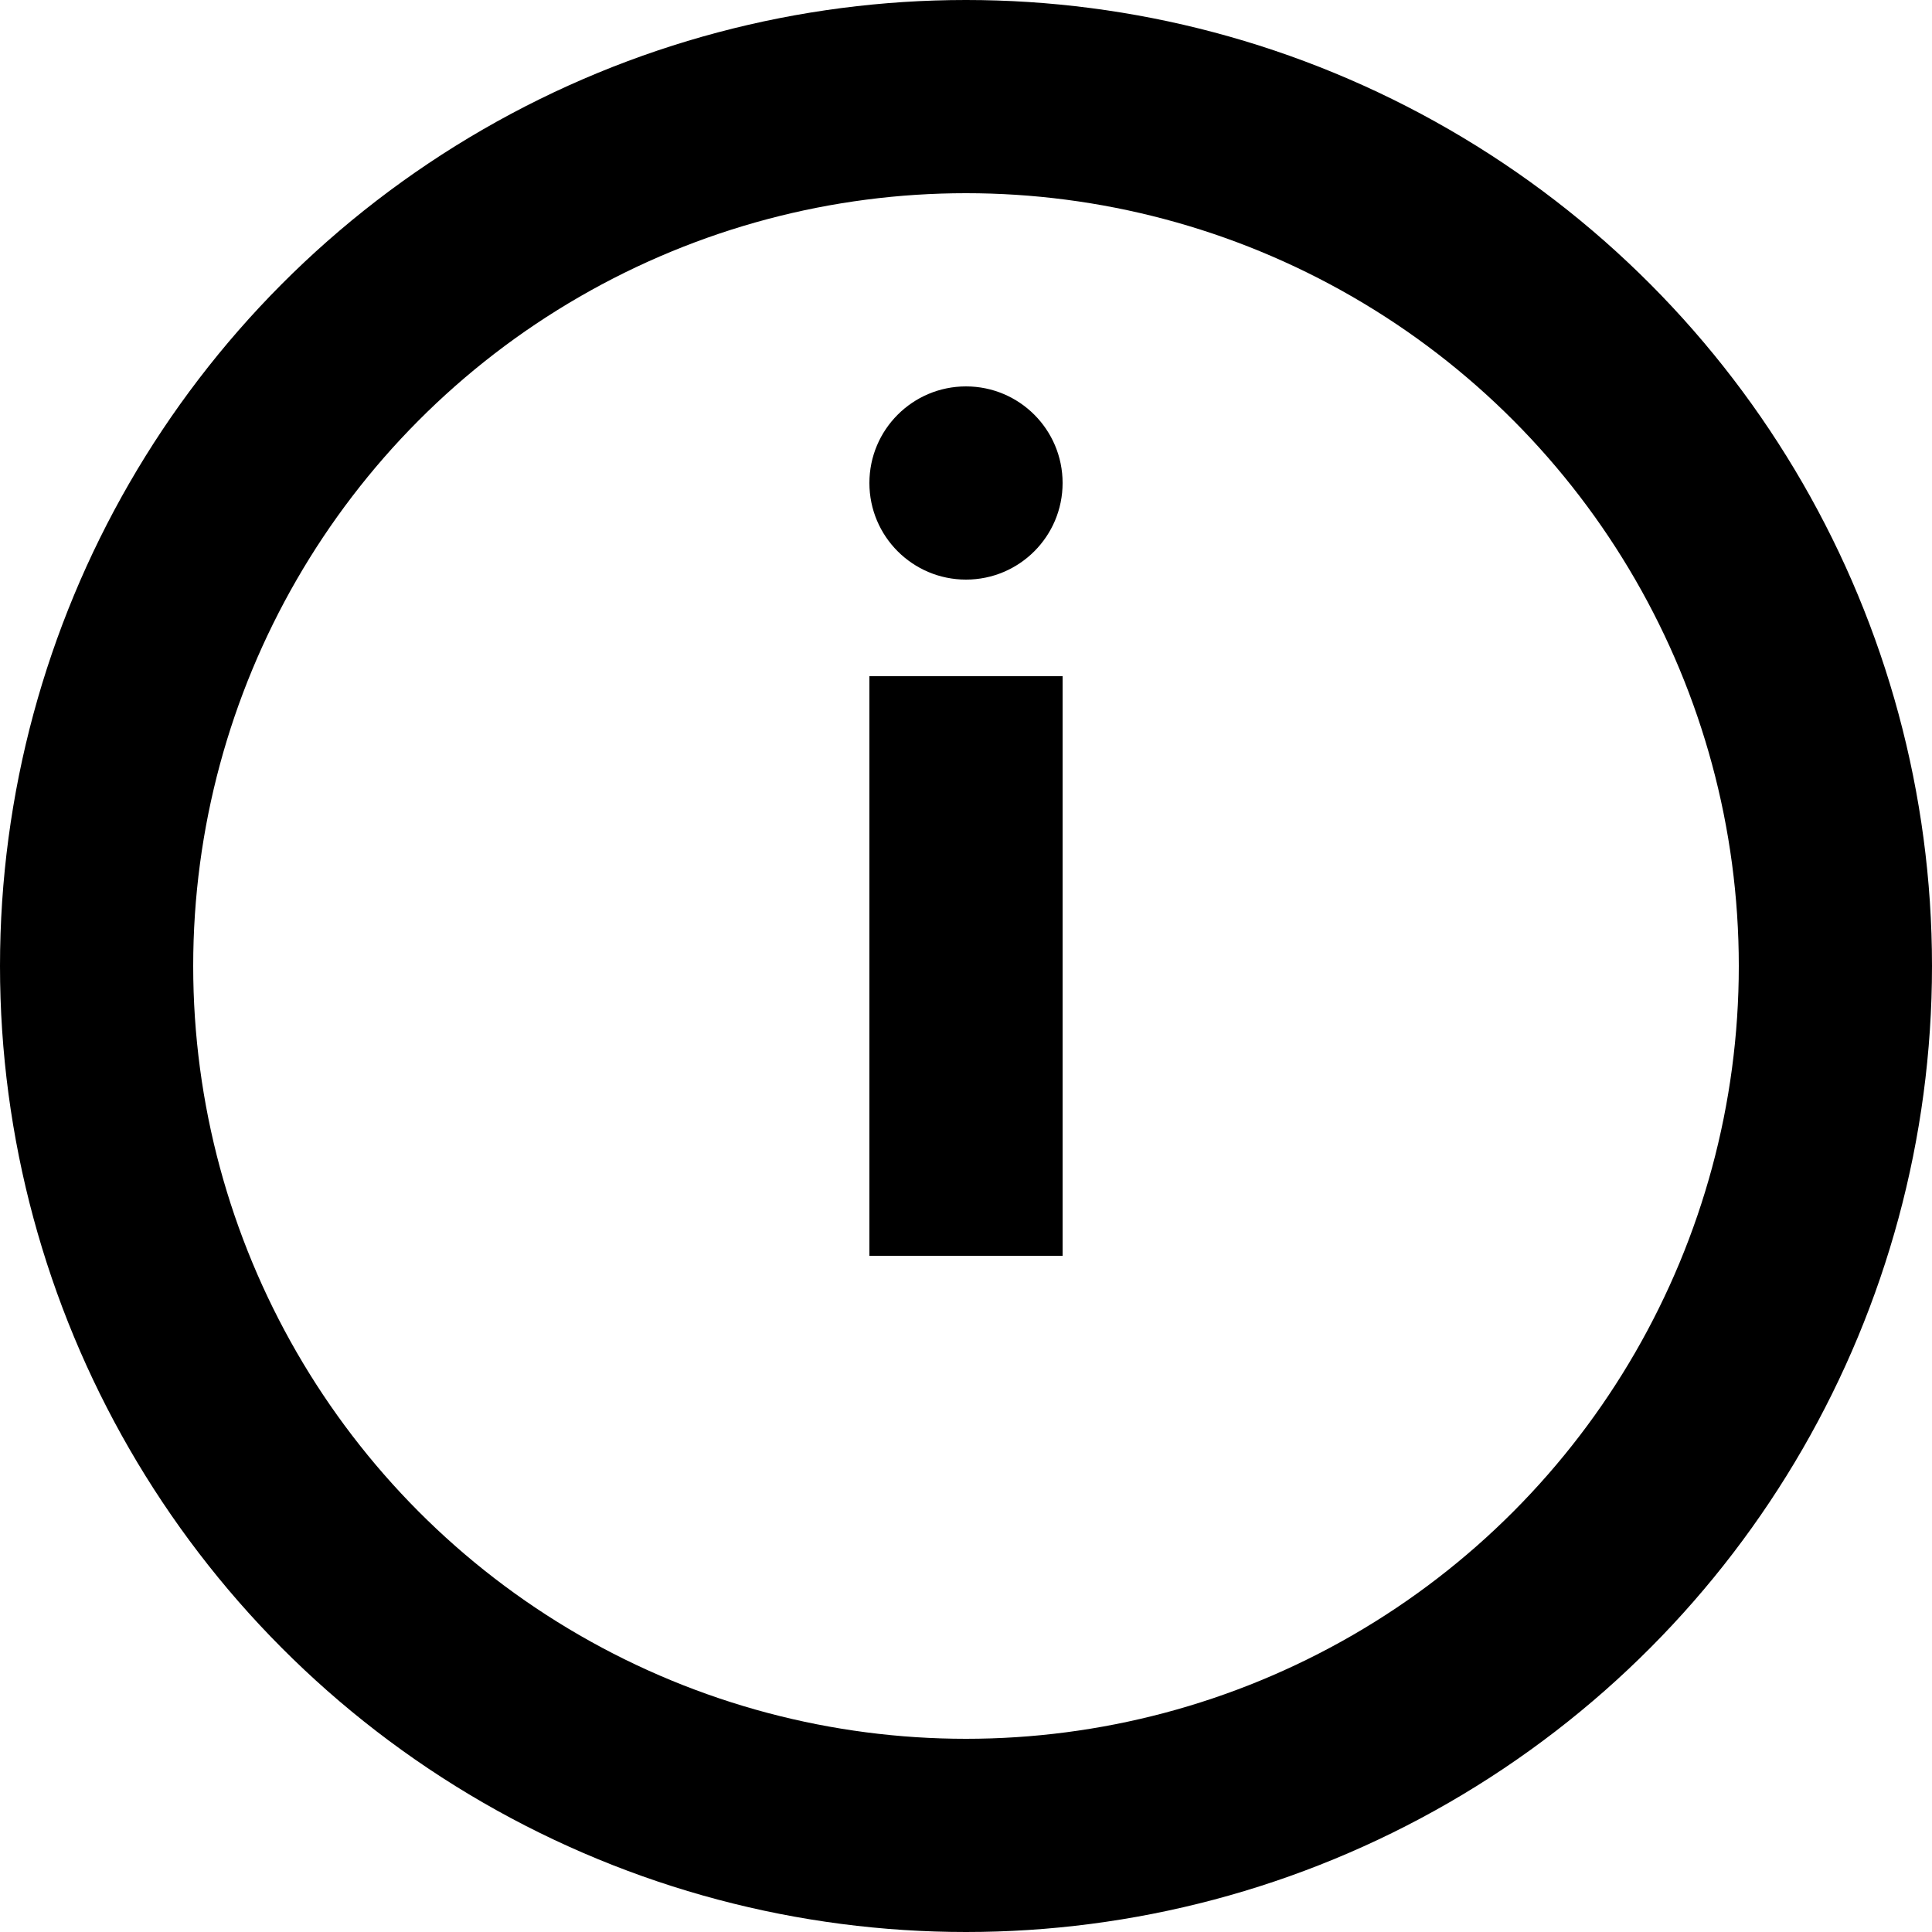 <svg viewBox="0 0 20 20"><circle cx="10" cy="10" r="9" stroke="black" stroke-width="2" fill="none" /><line x1="10" y1="7" x2="10" y2="13" stroke="black" stroke-width="2" /><circle cx="10" cy="5" r="1" fill="black" /></svg>